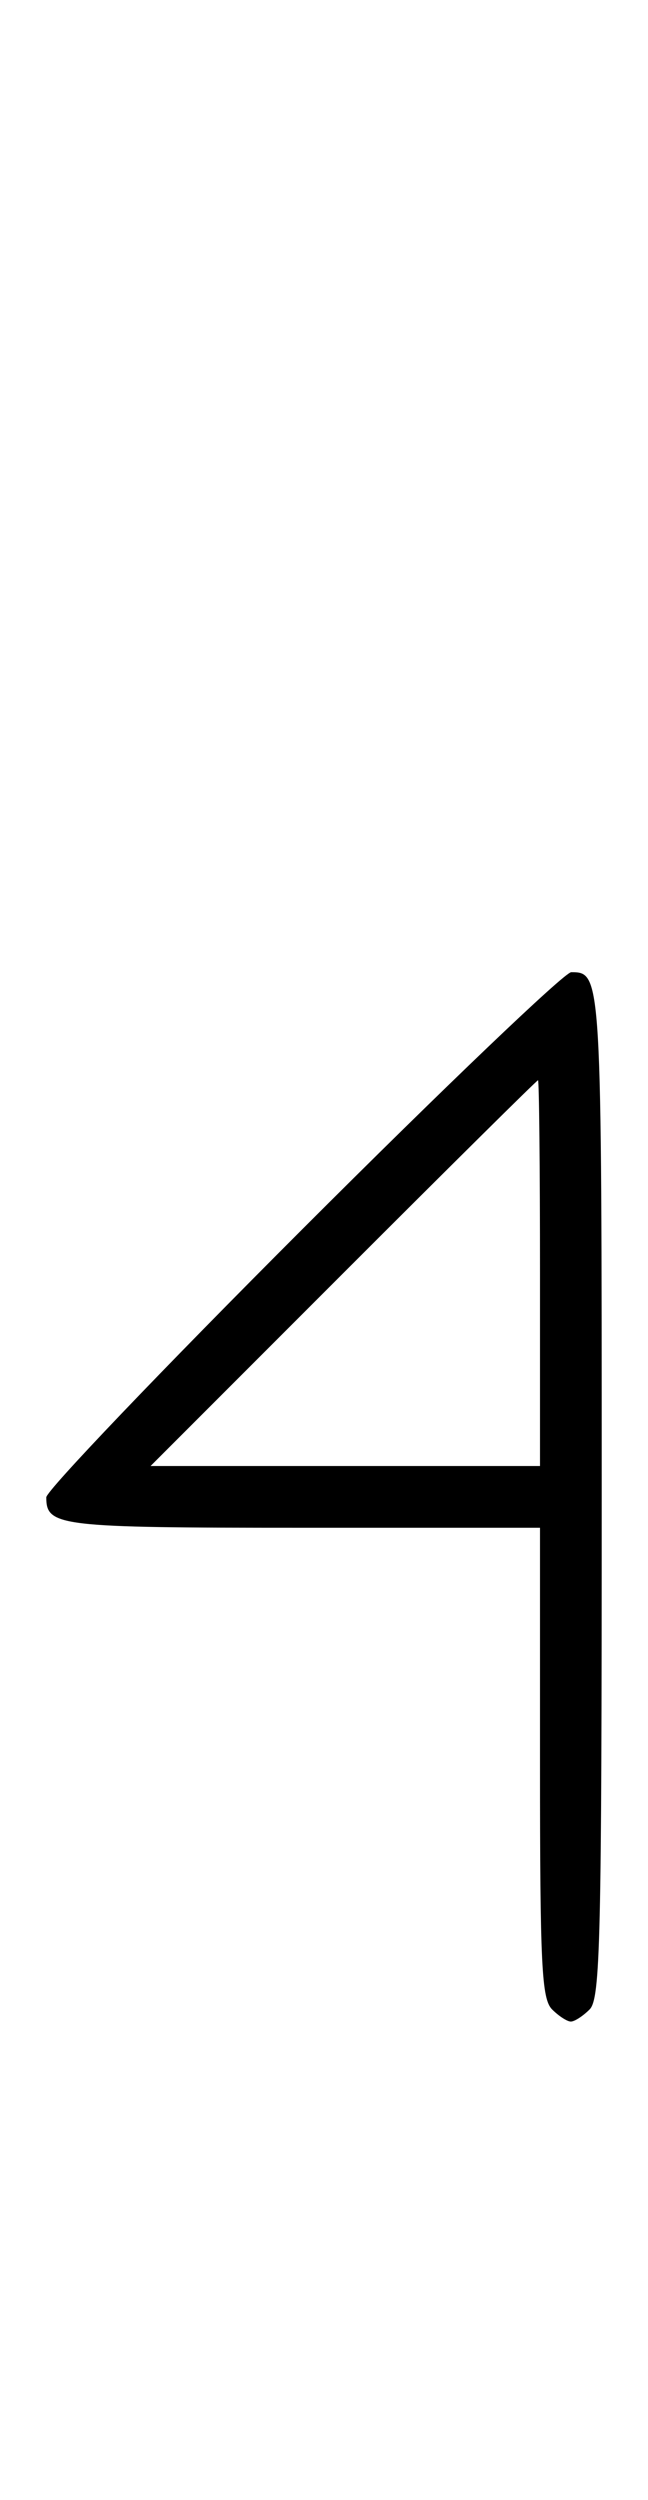 <svg xmlns="http://www.w3.org/2000/svg" width="84" height="324" viewBox="0 0 84 324" version="1.1">
	<path d="M 39.244 159.256 C 20.960 177.546, 6 193.206, 6 194.056 C 6 197.812, 7.580 198, 39.200 198 L 70 198 70 228.429 C 70 254.758, 70.212 259.069, 71.571 260.429 C 72.436 261.293, 73.529 262, 74 262 C 74.471 262, 75.564 261.293, 76.429 260.429 C 77.825 259.032, 78 251.594, 78 193.629 C 78 126.177, 77.990 126, 74.044 126 C 73.189 126, 57.529 140.965, 39.244 159.256 M 44.500 165 L 19.515 190 44.758 190 L 70 190 70 165 C 70 151.250, 69.884 140, 69.742 140 C 69.601 140, 58.242 151.250, 44.500 165 " stroke="none" fill="black" fill-rule="evenodd"/>
</svg>